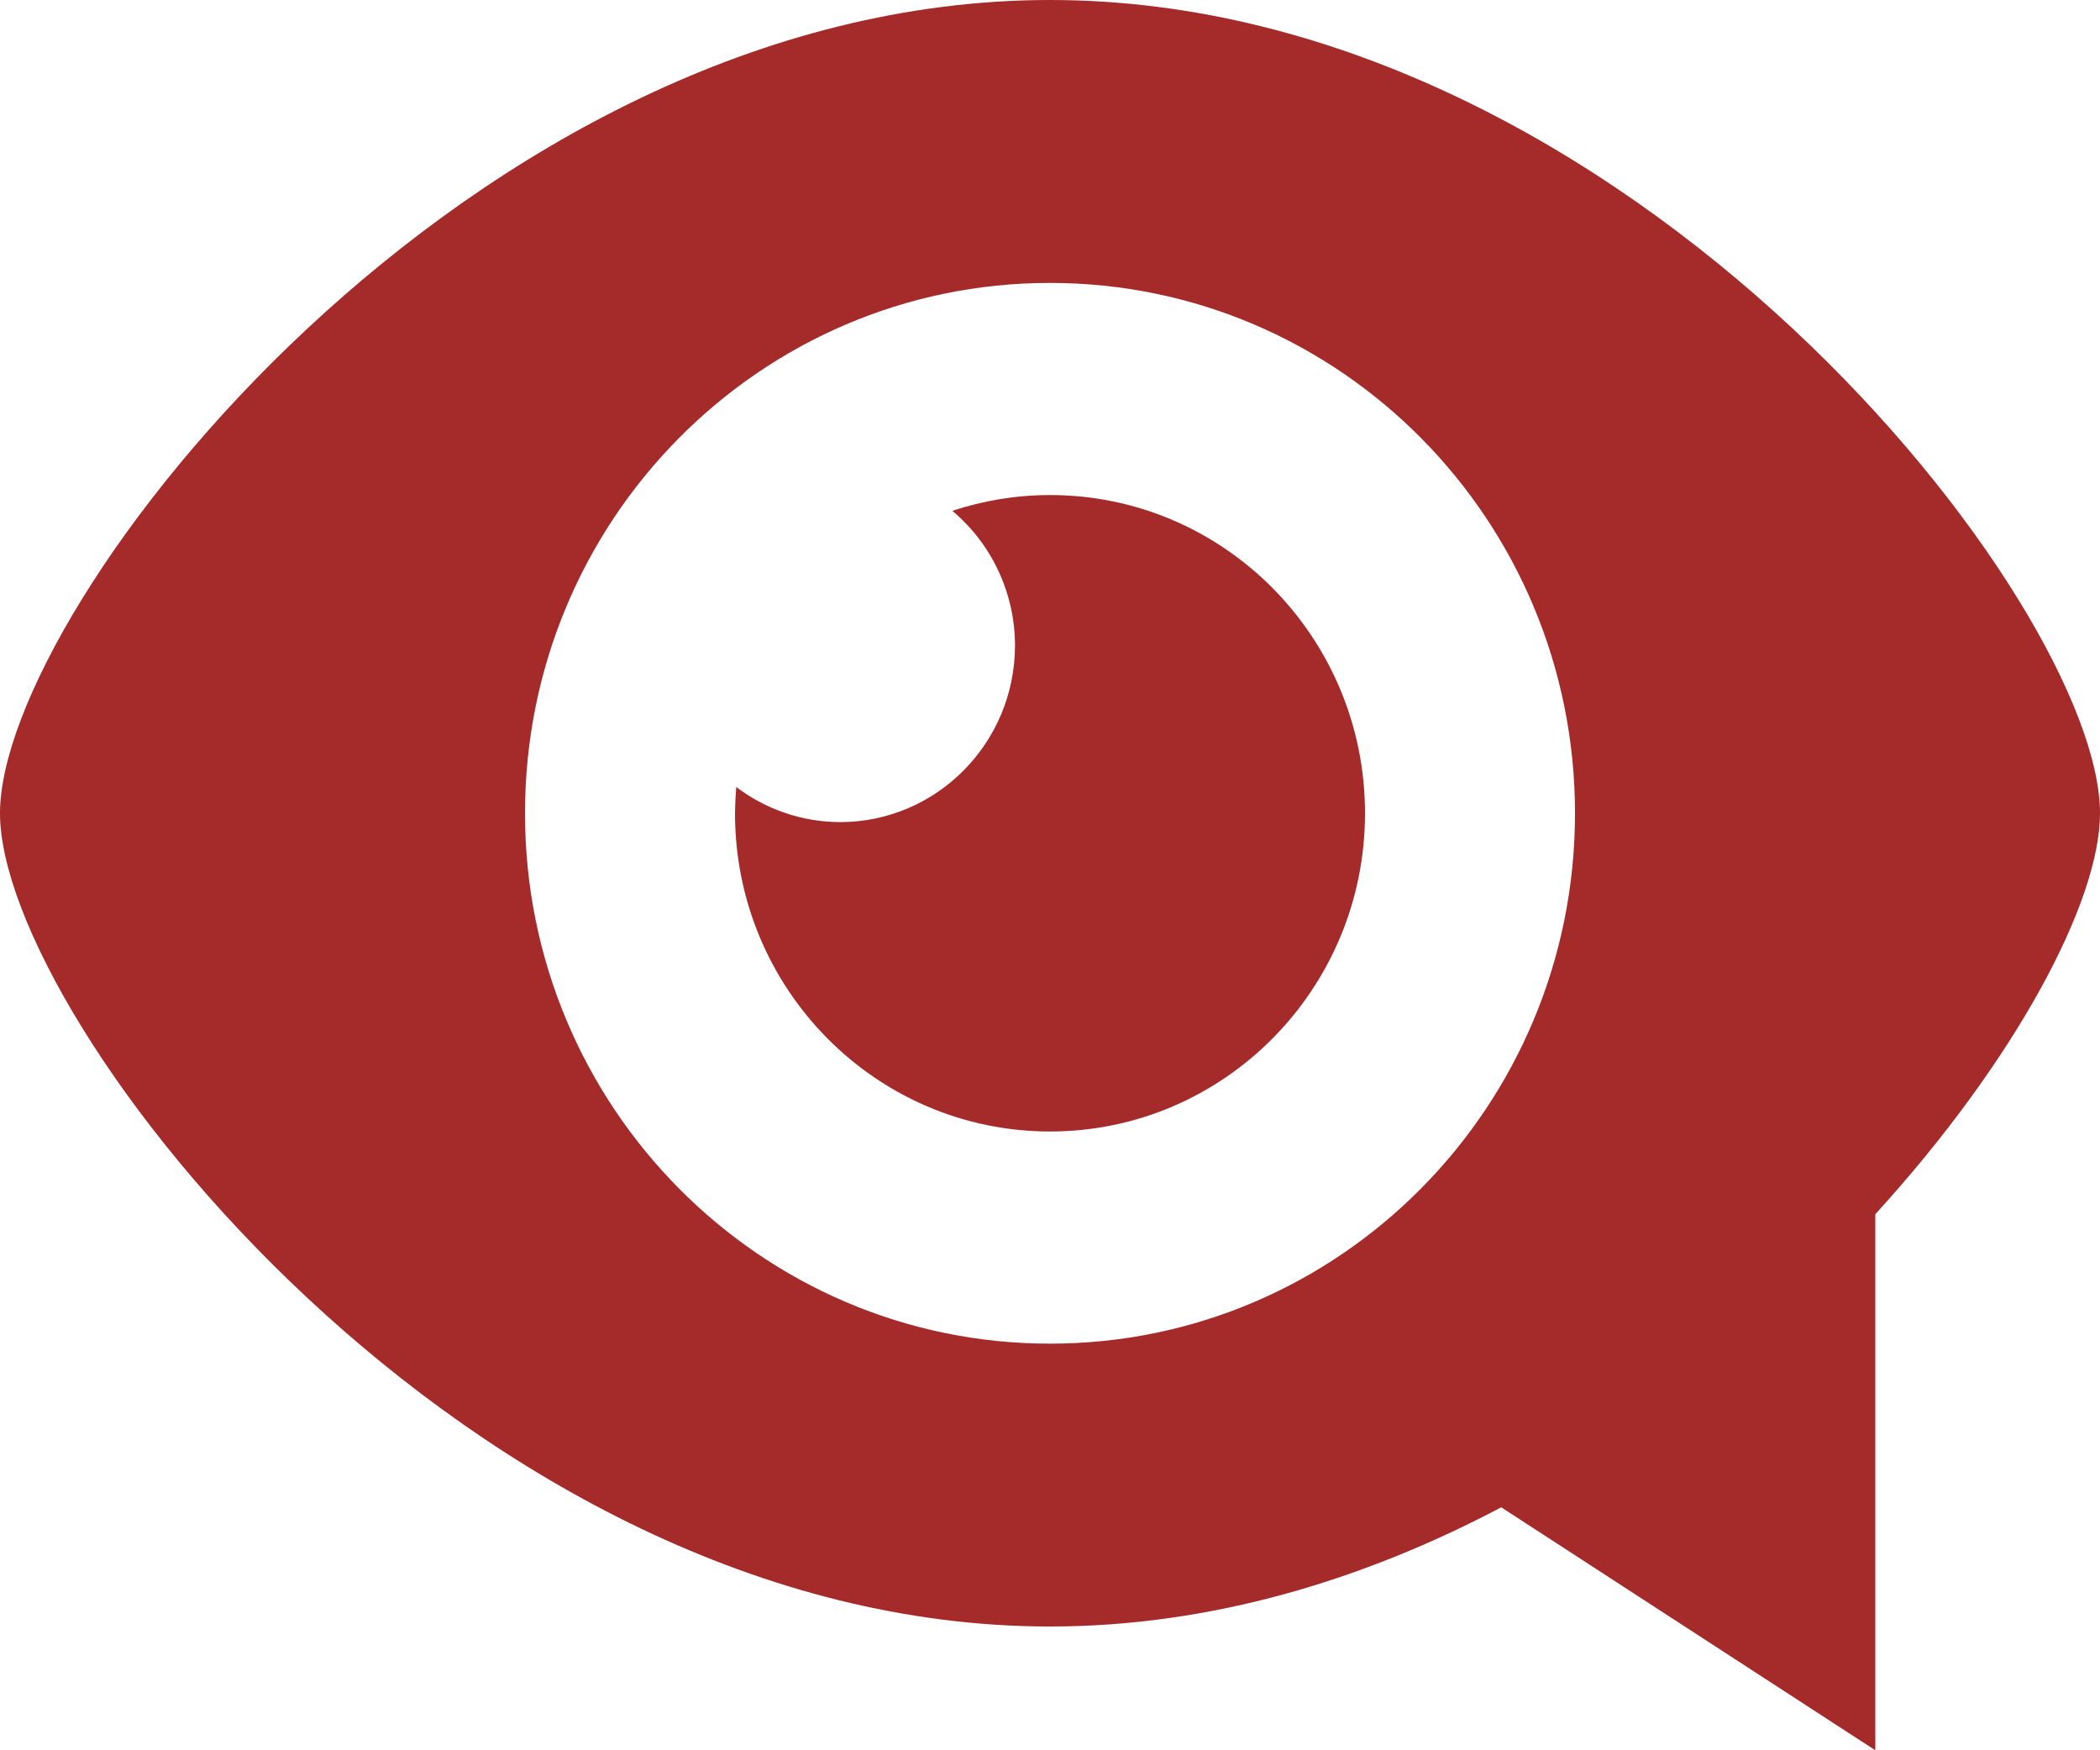 <svg width="60" height="50" viewBox="0 0 60 50" fill="none" xmlns="http://www.w3.org/2000/svg">
<path d="M30 0C13.434 0 0 17.271 0 23.232C0 29.193 13.434 46.464 30 46.464C34.615 46.464 38.985 45.121 42.892 43.059L53.58 50V34.686C57.597 30.286 60 25.751 60 23.232C60 17.271 46.568 0 30 0ZM30 38.384C21.717 38.384 15 31.6 15 23.233C15 14.864 21.717 8.082 30 8.082C38.285 8.082 45 14.864 45 23.233C45 31.6 38.285 38.384 30 38.384Z" fill="#A52A2A"/>
<path d="M30 14.142C29.025 14.142 28.089 14.303 27.21 14.592C27.77 15.064 28.22 15.652 28.529 16.316C28.838 16.98 28.999 17.703 29 18.435C29 21.223 26.762 23.485 24 23.485C22.93 23.482 21.89 23.13 21.037 22.483C21.015 22.732 21.003 22.982 21 23.232C21 28.252 25.029 32.323 30 32.323C34.971 32.323 39 28.252 39 23.232C39 18.211 34.971 14.142 30 14.142Z" fill="#A52A2A"/>
</svg>

